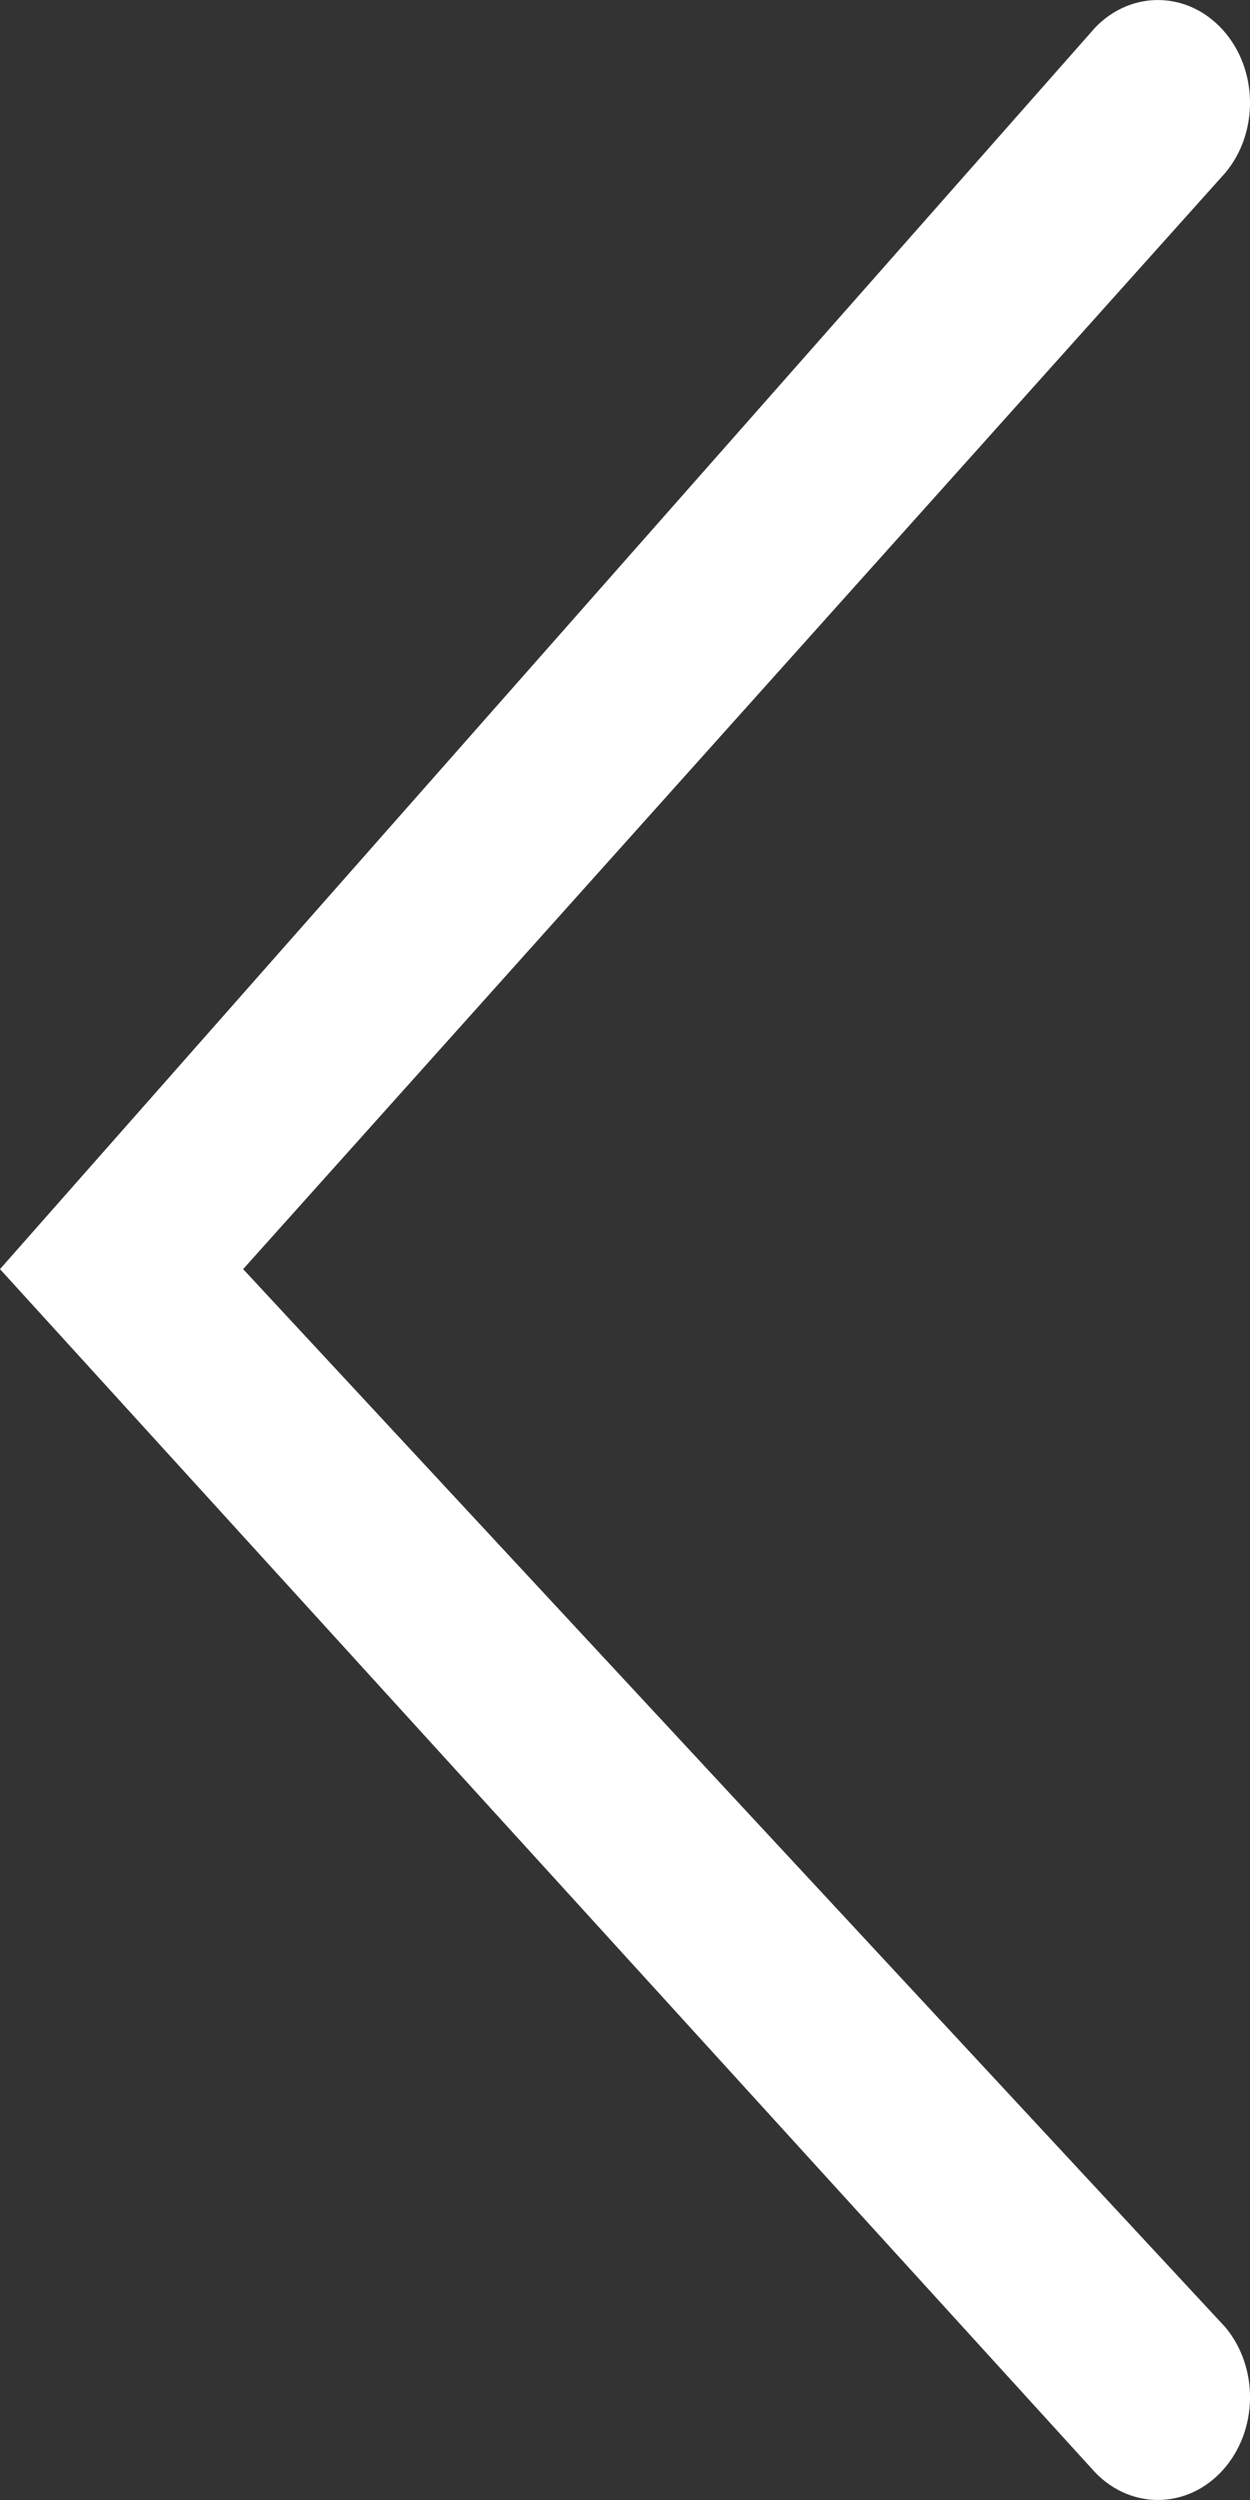 <?xml version="1.0" encoding="UTF-8"?>
<svg width="10px" height="20px" viewBox="0 0 10 20" version="1.1" xmlns="http://www.w3.org/2000/svg" xmlns:xlink="http://www.w3.org/1999/xlink">
    <rect x="0" y="0" width="10" height="20" fill="#333333" stroke="none"/>
    <!-- Generator: Sketch 55.2 (78181) - https://sketchapp.com -->
    <title>back_icon</title>
    <desc>Created with Sketch.</desc>
    <g id="Symbols" stroke="none" stroke-width="1" fill="none" fill-rule="evenodd">
        <g id="Header" transform="translate(-48, -25)" fill="#FFFFFF">
            <g id="Mobeix-Admin---Logo">
                <g transform="translate(48, 0)">
                    <g id="back_icon" transform="translate(0, 25)">
                        <path d="M1.239,0.221 C0.949,-0.081 0.496,-0.072 0.216,0.241 C-0.065,0.554 -0.073,1.059 0.198,1.383 L8.055,10.153 L0.198,18.617 C-0.073,18.941 -0.065,19.446 0.216,19.759 C0.496,20.072 0.949,20.081 1.239,19.779 L10,10.153 L1.239,0.221 Z" id="Shape" transform="translate(5, 10) scale(-1, 1) translate(-5, -10) "></path>
                    </g>
                </g>
            </g>
        </g>
    </g>
</svg>